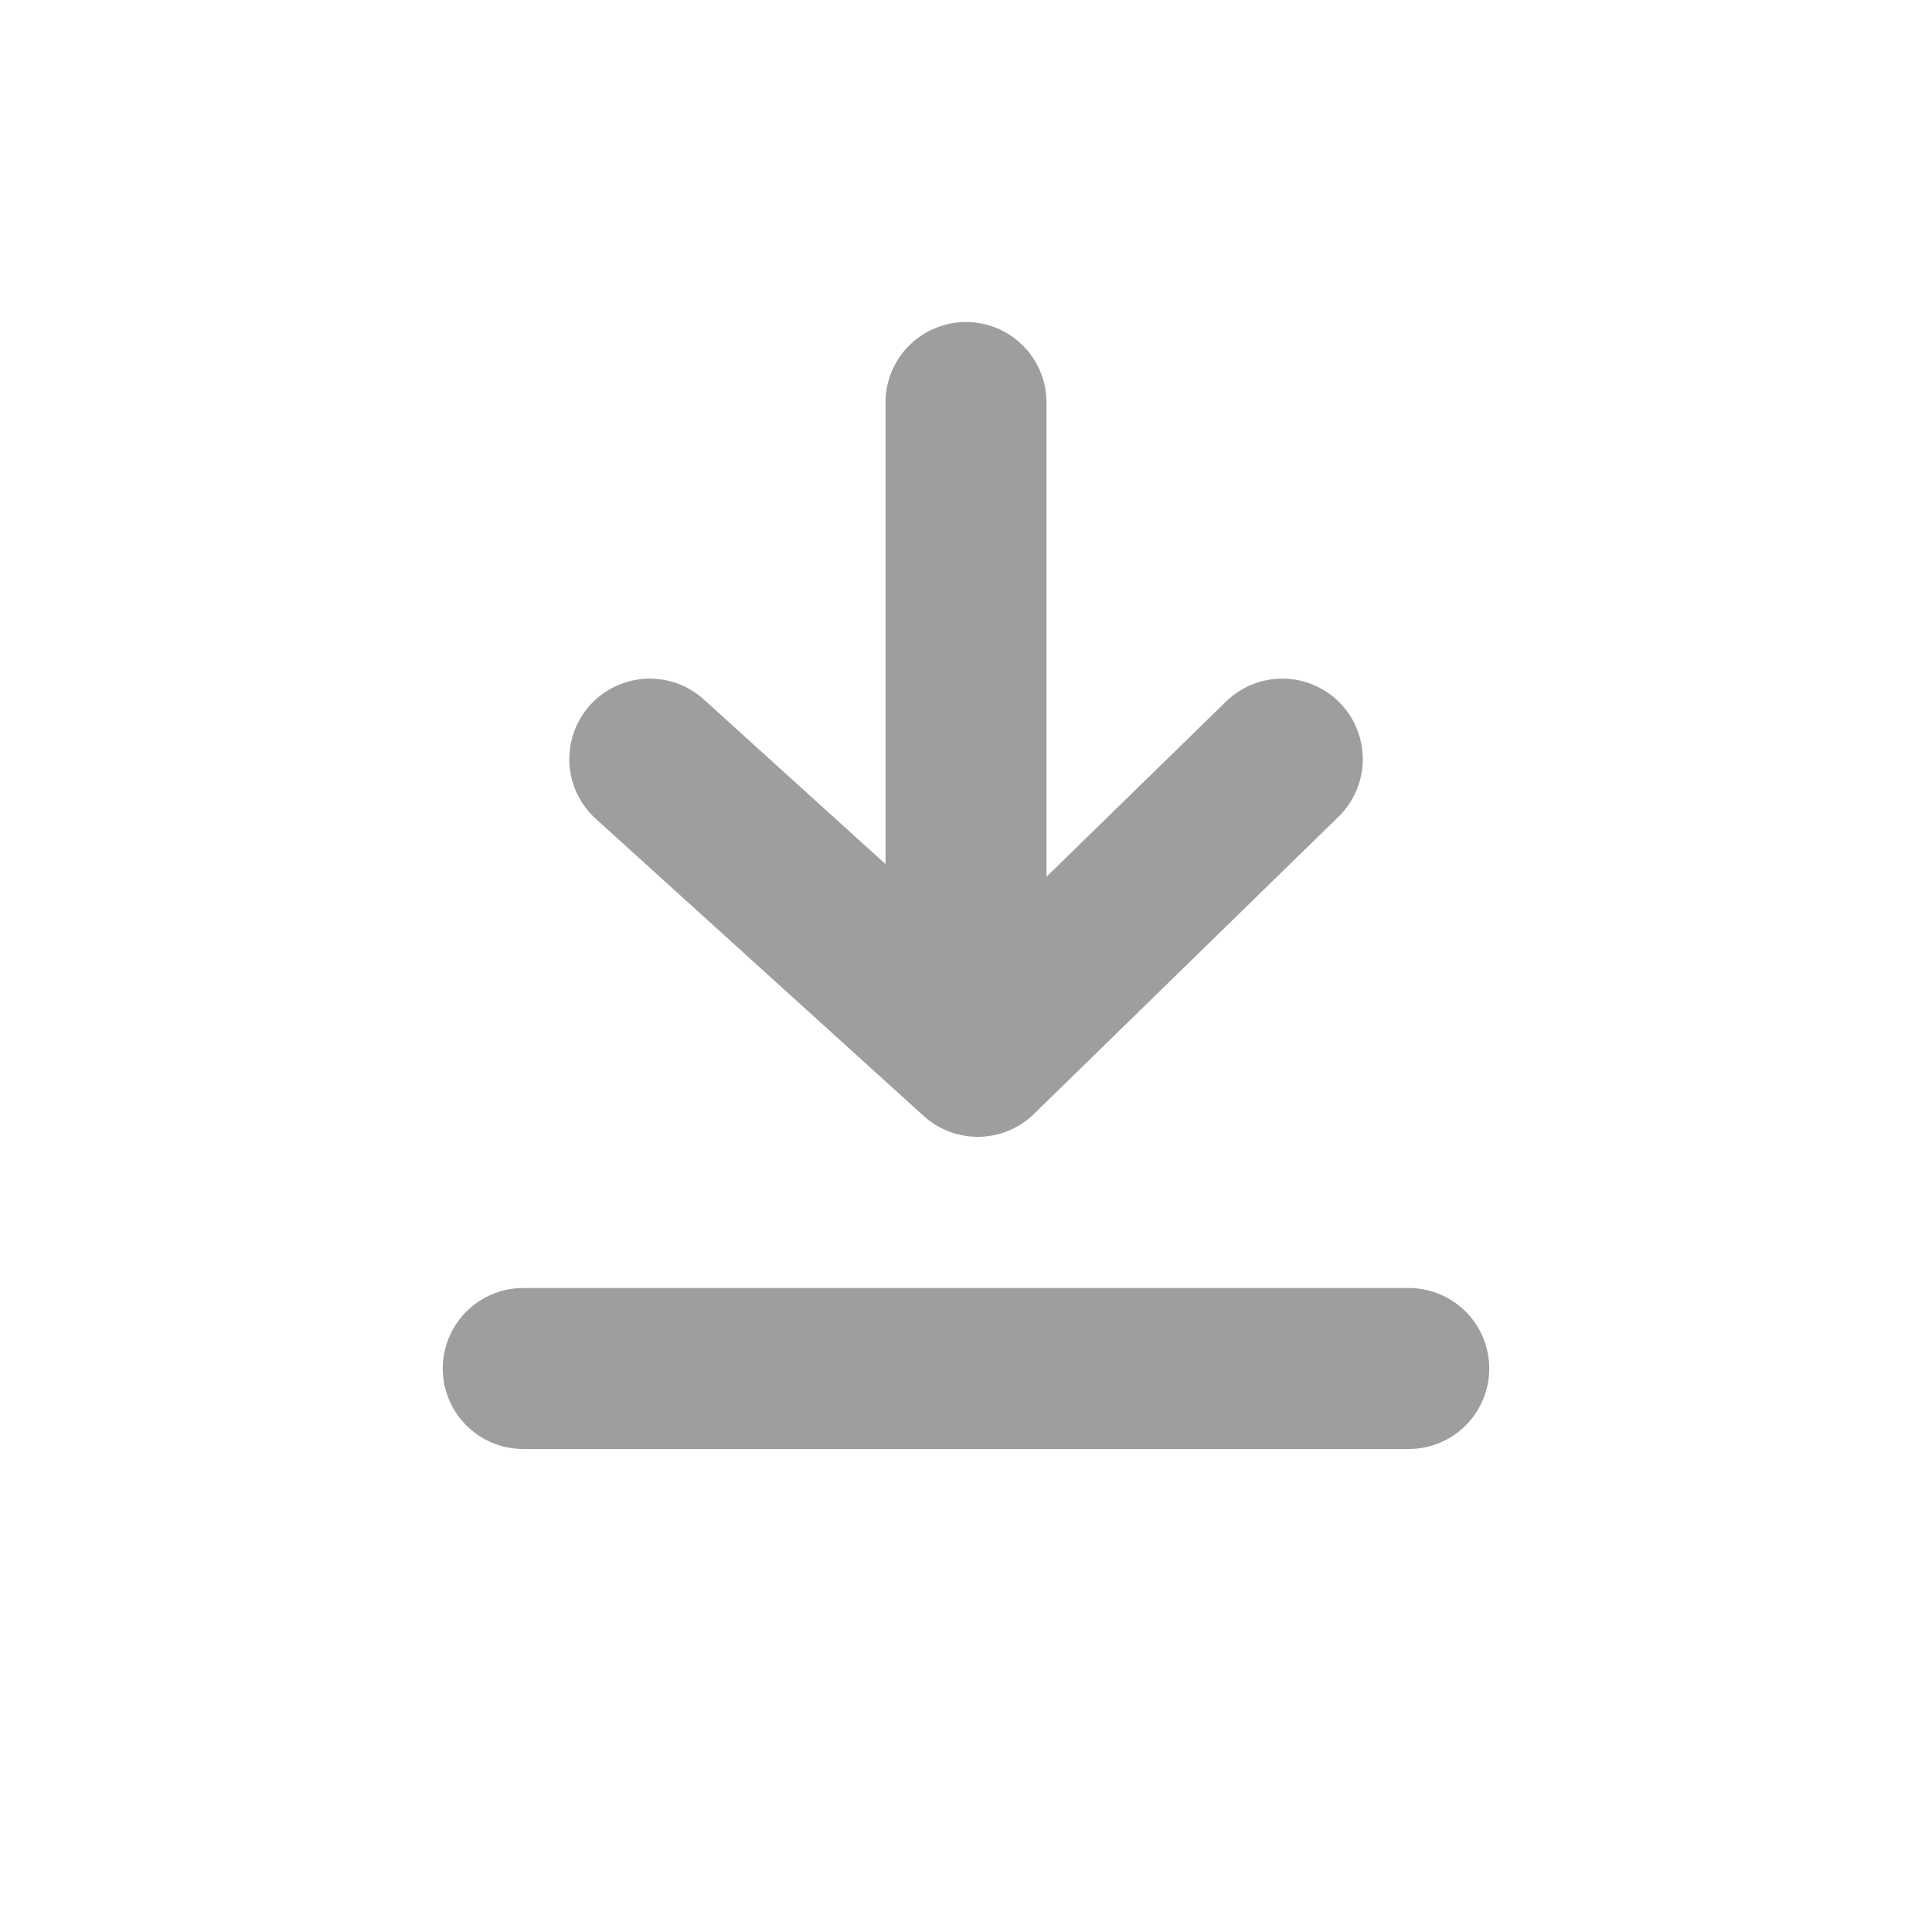 <svg width="24" height="24" viewBox="0 0 24 24" fill="none" xmlns="http://www.w3.org/2000/svg">
<path d="M8.072 9.43L12.146 13.122L15.929 9.43" stroke="#9E9E9E" stroke-width="2" stroke-linecap="round" stroke-linejoin="round"/>
<path d="M12 5L12 12.385" stroke="#9E9E9E" stroke-width="2" stroke-linecap="round"/>
<path d="M6.5 17H17.5" stroke="#9E9E9E" stroke-width="2" stroke-linecap="round"/>
</svg>
